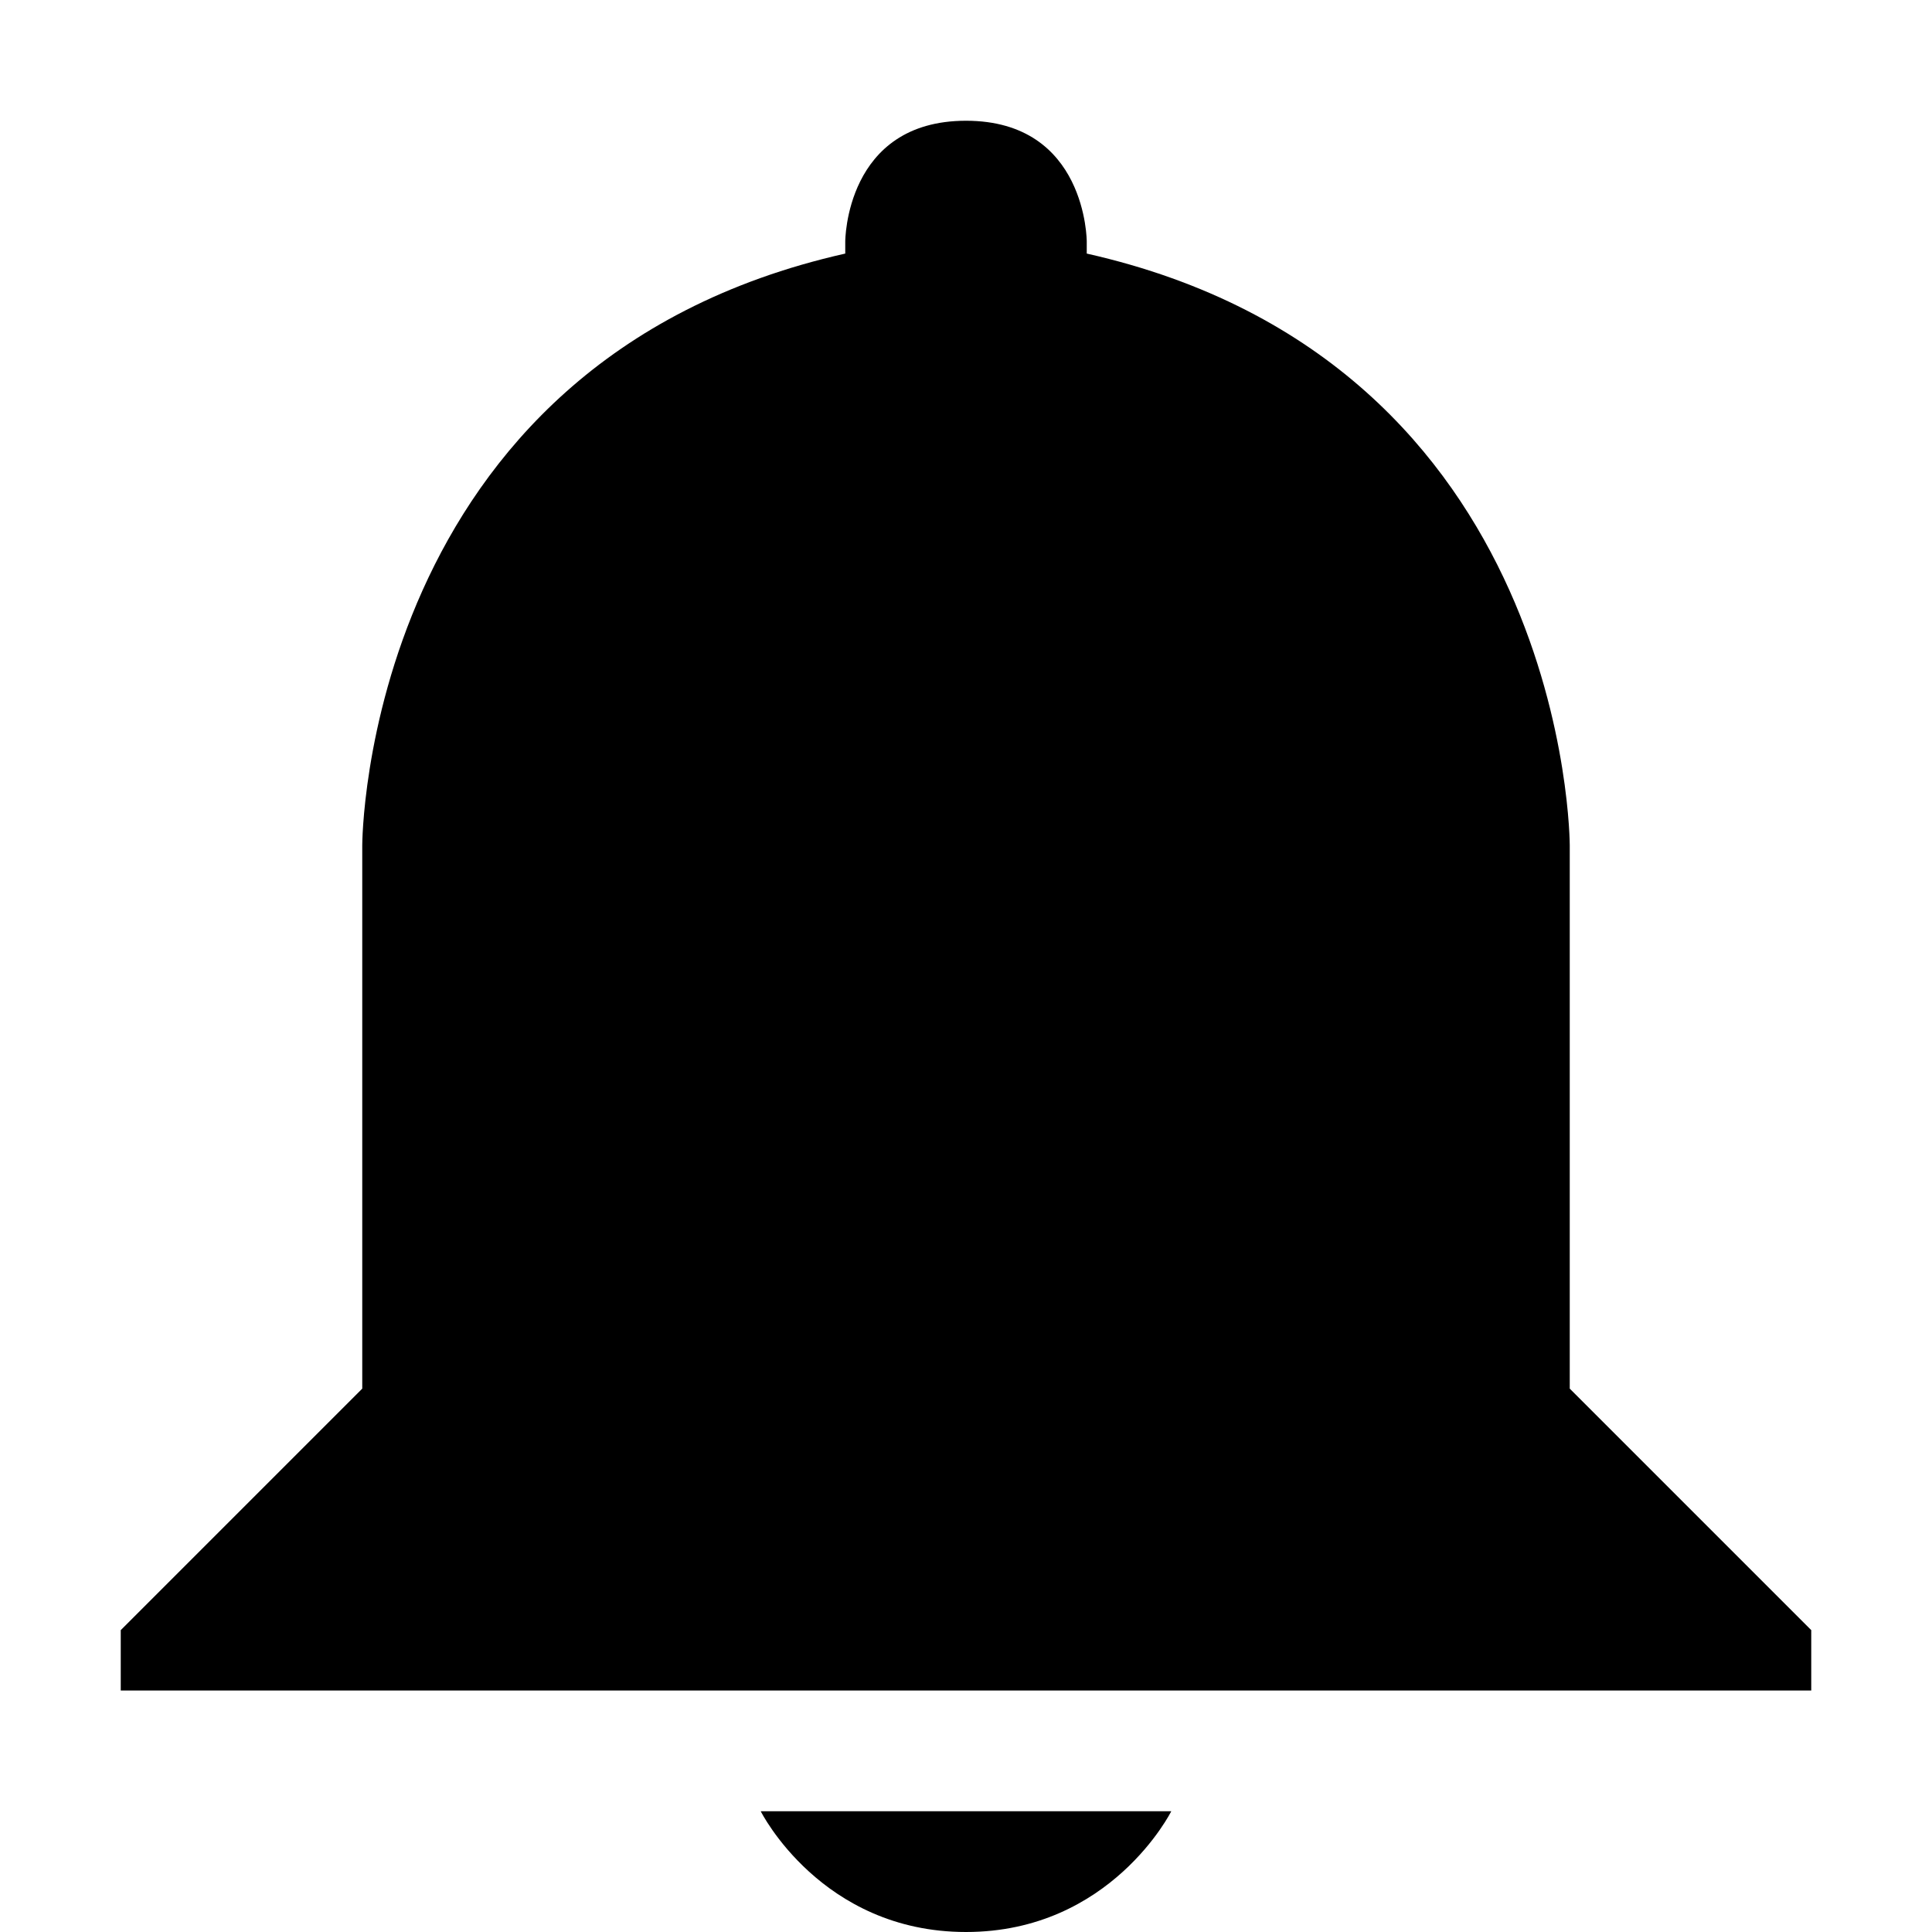<svg height="16" width="16" xmlns="http://www.w3.org/2000/svg"><path class="new" d="m8 1c1 0 1 1 1 1v .1c4 .9 4 4.9 4 4.9v4.5l2 2v .5h-14v-.5l2-2v-4.5s0-4 4-4.9v-.1s0-1 1-1zm1.7 14s-.5 1-1.7 1-1.7-1-1.7-1z"/></svg>